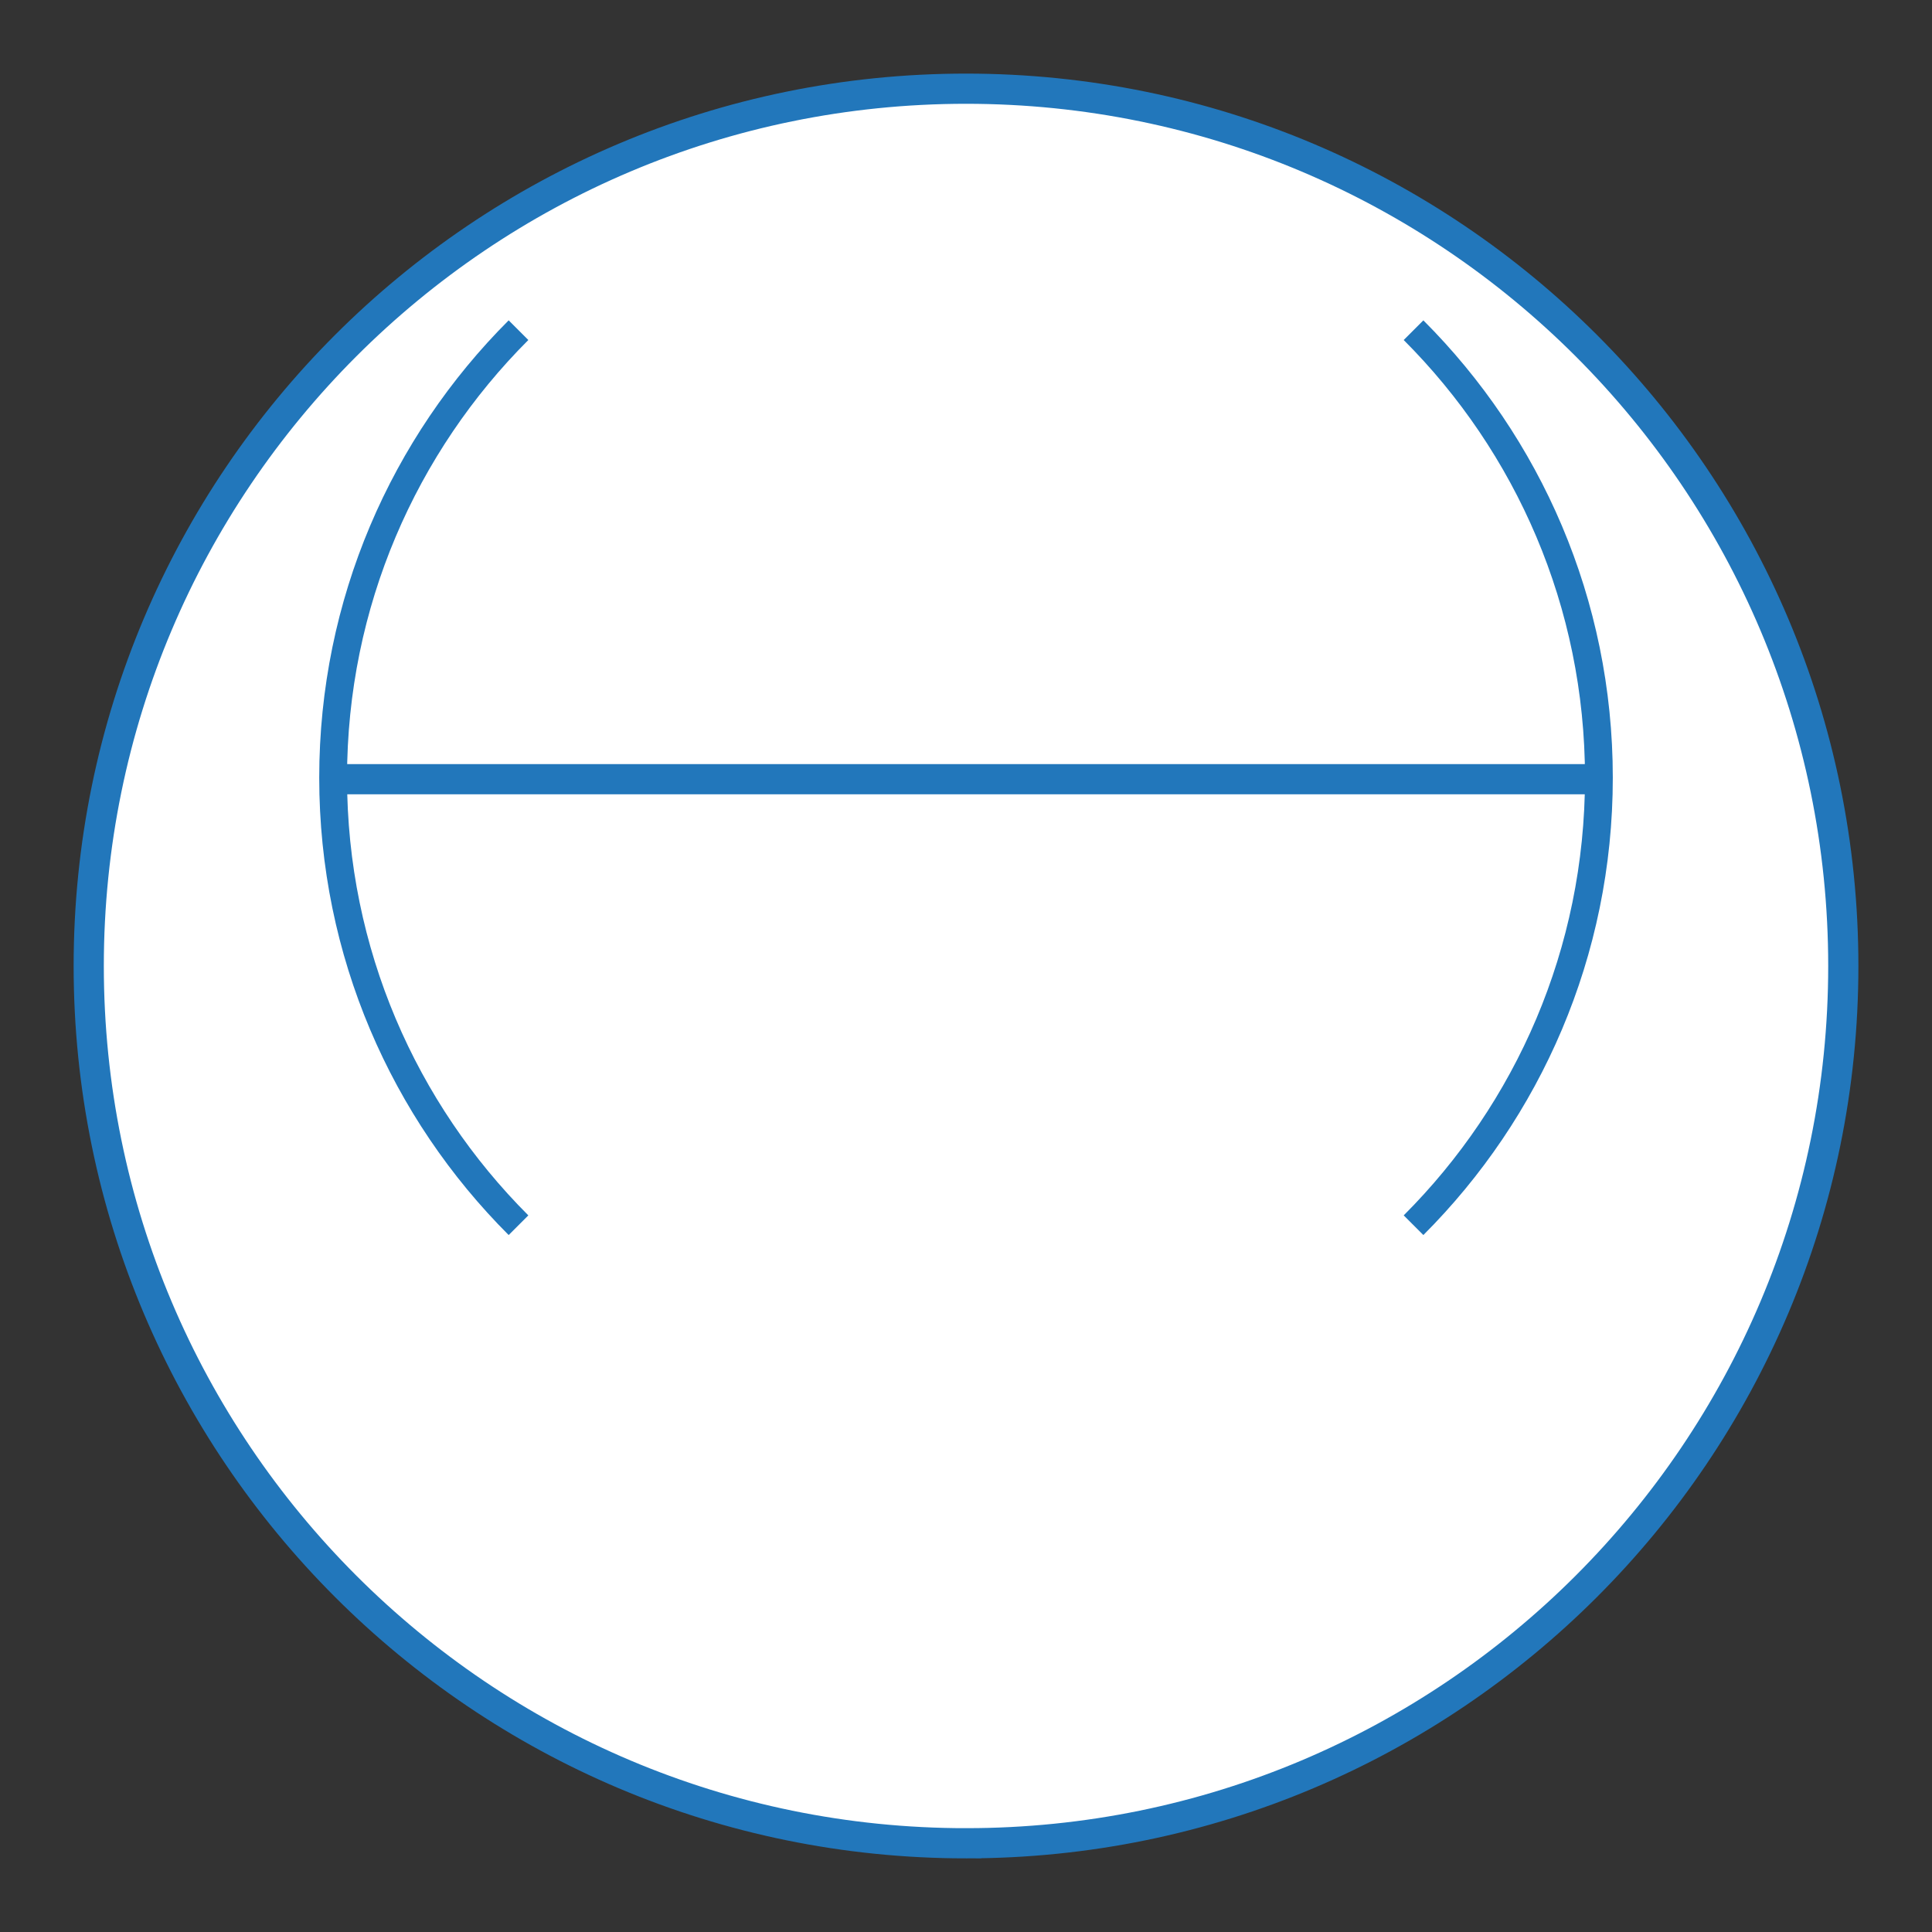 <?xml version="1.0" encoding="UTF-8" standalone="no"?>
<!--Generated by Ulead PhotoImpact-->

<svg
   xmlns:dc="http://purl.org/dc/elements/1.1/"
   xmlns:cc="http://creativecommons.org/ns#"
   xmlns:rdf="http://www.w3.org/1999/02/22-rdf-syntax-ns#"
   xmlns:svg="http://www.w3.org/2000/svg"
   xmlns="http://www.w3.org/2000/svg"
   xmlns:sodipodi="http://sodipodi.sourceforge.net/DTD/sodipodi-0.dtd"
   xmlns:inkscape="http://www.inkscape.org/namespaces/inkscape"
   width="64"
   height="64"
   id="svg2"
   version="1.1"
   inkscape:version="0.48.4 r9939"
   sodipodi:docname="Husk_64 1.1.0.svg"
   inkscape:export-filename="U:\Libraries\Images (new sorting)\From me\Branding\Husk\Husk_24 1.1.0.png"
   inkscape:export-xdpi="33.75"
   inkscape:export-ydpi="33.75">
  <rect width="100%" height="100%" fill="#333333" stroke="none"/>
  <defs
     id="defs11" />
  <sodipodi:namedview
     pagecolor="#ffffff"
     bordercolor="#666666"
     borderopacity="1"
     objecttolerance="10"
     gridtolerance="10"
     guidetolerance="10"
     inkscape:pageopacity="0"
     inkscape:pageshadow="2"
     inkscape:window-width="1578"
     inkscape:window-height="1007"
     id="namedview9"
     showgrid="false"
     inkscape:zoom="1"
     inkscape:cx="-134.41377"
     inkscape:cy="11.518052"
     inkscape:window-x="-4"
     inkscape:window-y="-4"
     inkscape:window-maximized="1"
     inkscape:current-layer="svg2" />
  <g
     id="g3762"
     transform="matrix(0.125,0,0,0.125,-0.062,1.812)"
     style="fill:#ffffff;fill-opacity:1">
    <g
       id="g3777"
       style="fill:#ffffff;fill-opacity:1">
      <path
         inkscape:connector-curvature="0"
         d="M 256.5,473.99 C 128.1,473.99 24.01,369.9 24.01,241.5 24.01,113.1 128.1,9.01 256.5,9.01 c 128.4,0 232.49,104.09 232.49,232.49 0,128.4 -104.09,232.49 -232.49,232.49 z"
         id="PATH1"
         style="fill:#ffffff;fill-opacity:1;stroke:#2277bb;stroke-width:8;stroke-miterlimit:4;stroke-opacity:1;stroke-dasharray:none" />
      <path
         style="fill:#ffffff;stroke:#2277bb;stroke-width:7.37;stroke-miterlimit:4;stroke-opacity:1;stroke-dasharray:none;fill-opacity:1"
         id="path2990"
         d="m 375.096,73.006 c 30.351,30.351 49.124,72.281 49.124,118.596 0,46.314 -18.773,88.244 -49.124,118.596 m -237.192,0 C 107.553,279.846 88.78,237.916 88.78,191.602 c 0,-46.314 18.773,-88.244 49.124,-118.596"
         inkscape:connector-curvature="0"
         sodipodi:nodetypes="csccsc" />
      <path
         style="fill:#ffffff;stroke:#2277bb;stroke-width:8;stroke-linecap:butt;stroke-linejoin:miter;stroke-miterlimit:4;stroke-opacity:1;stroke-dasharray:none;fill-opacity:1"
         d="m 87.864,192 336.271,0"
         id="path3760"
         inkscape:connector-curvature="0" />
    </g>
  </g>
</svg>
